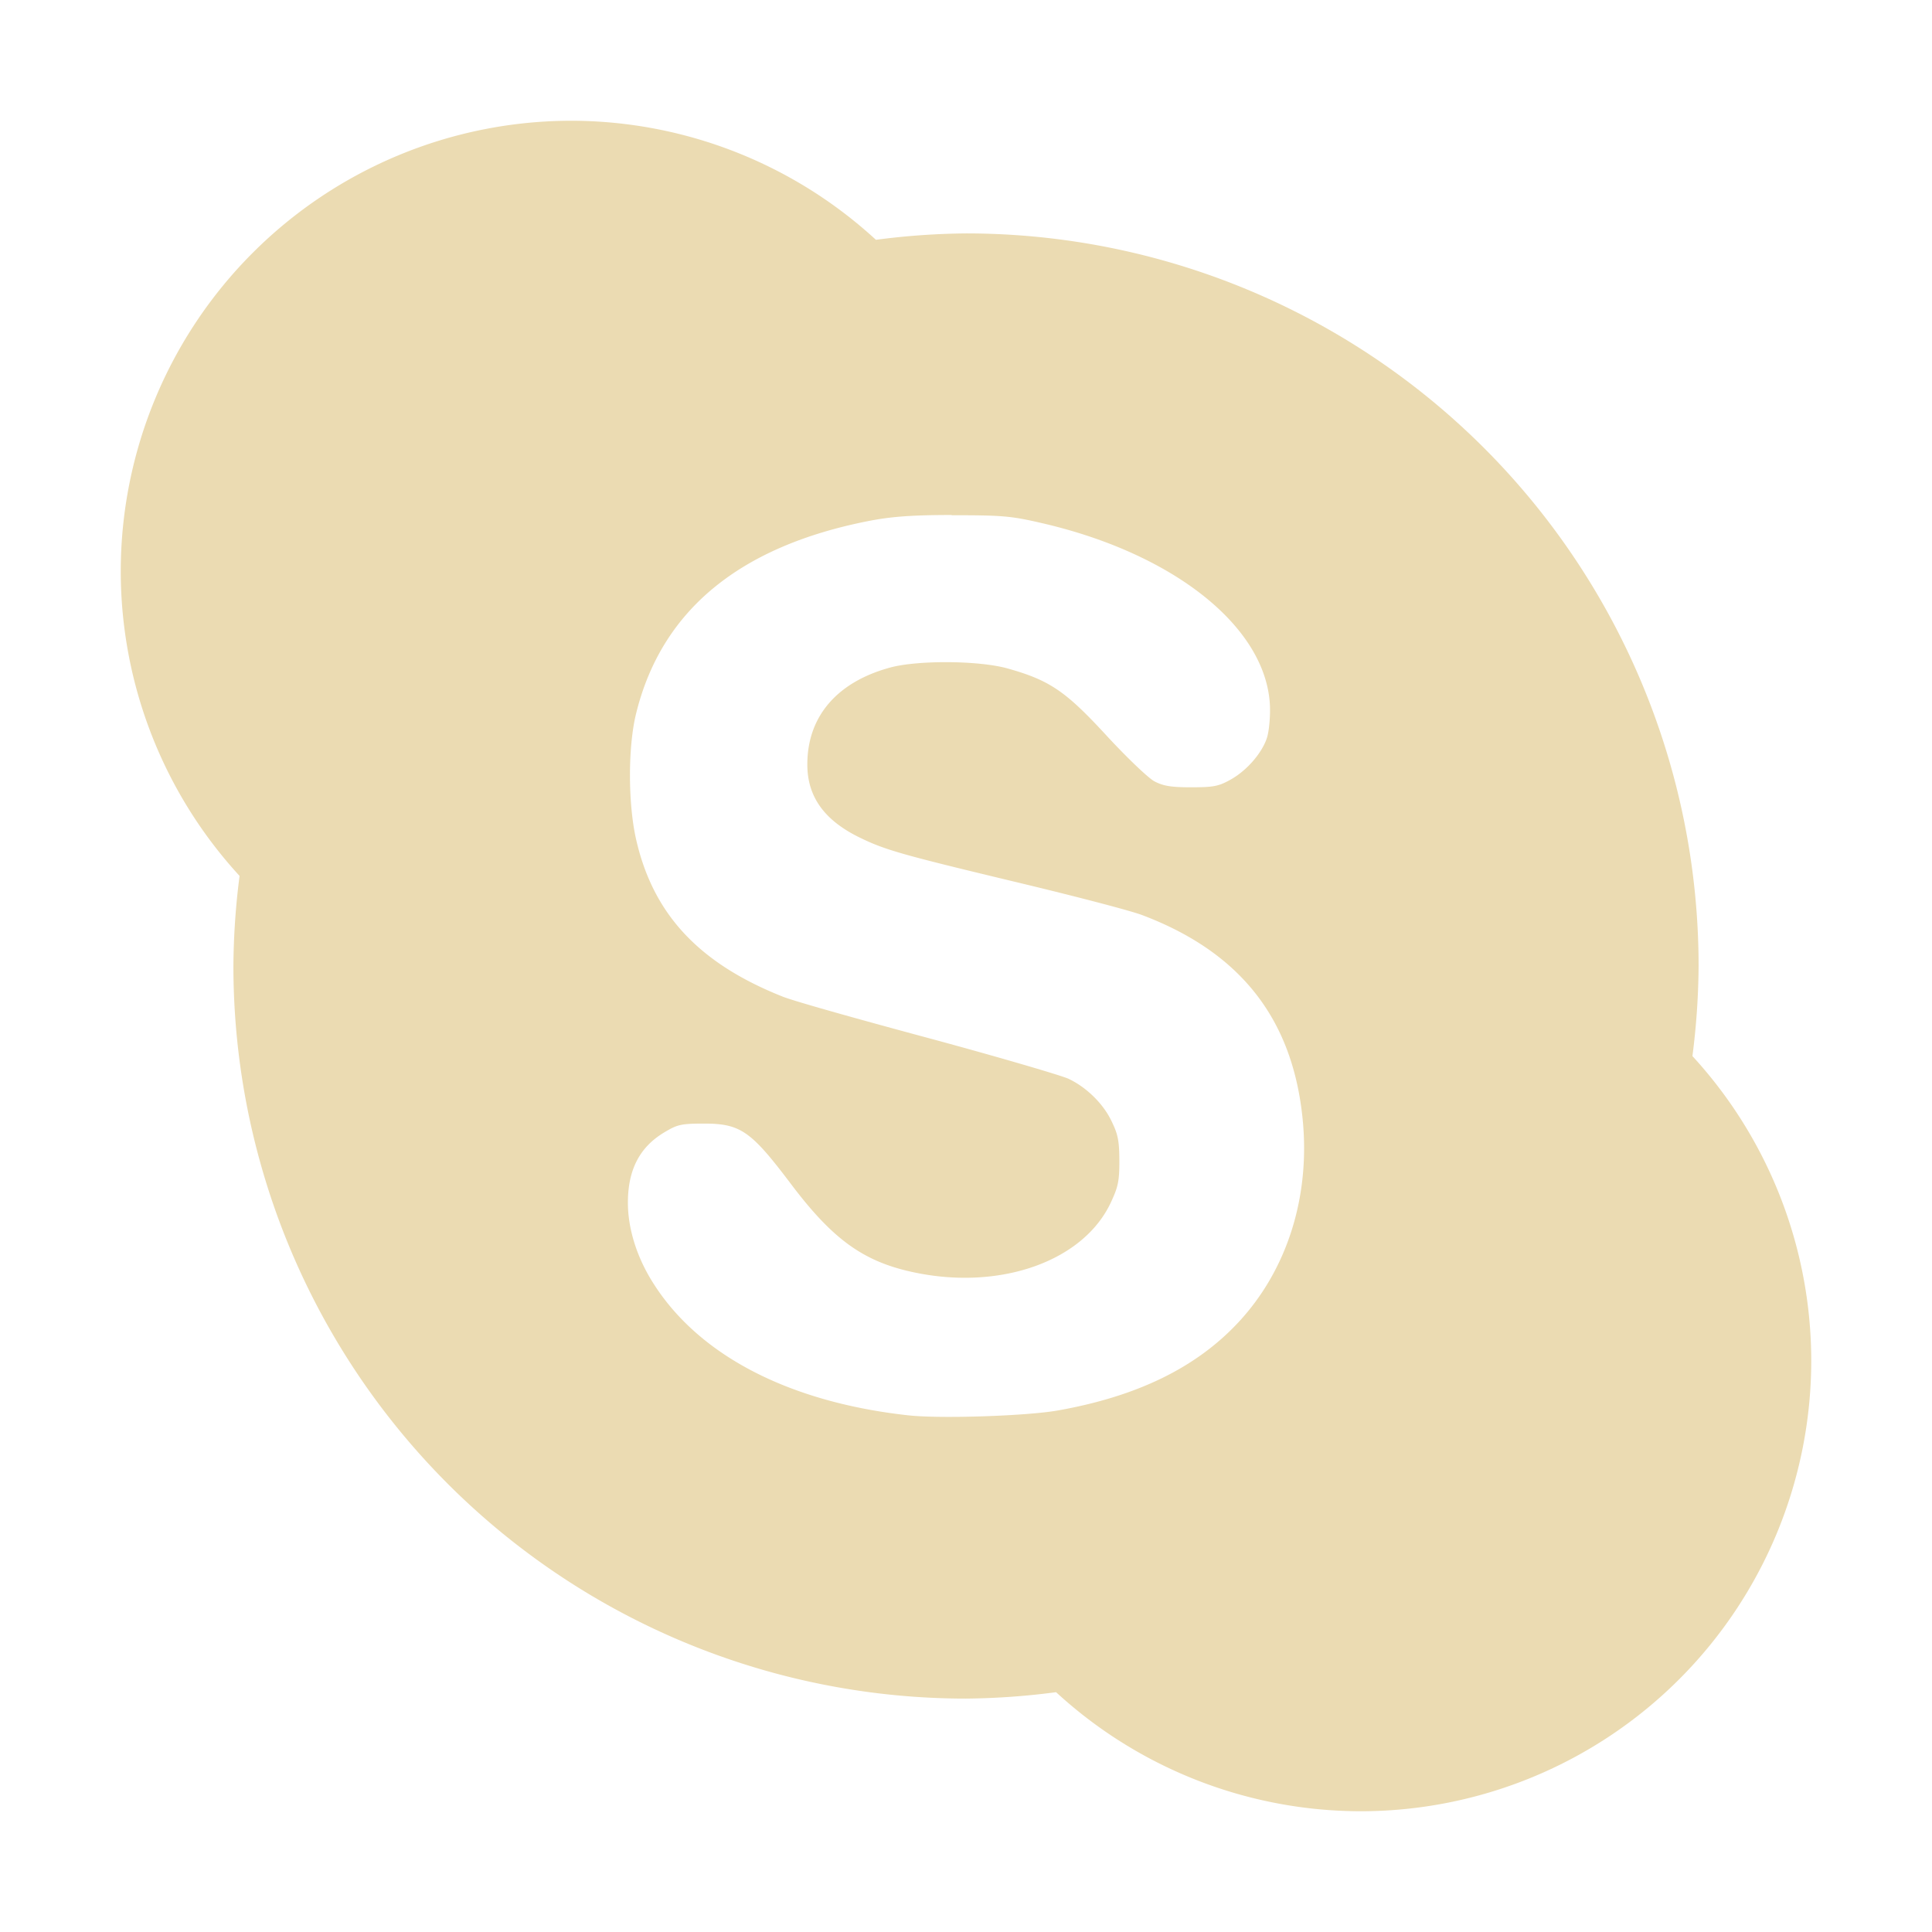 <svg width="16" height="16" version="1.1" xmlns="http://www.w3.org/2000/svg">
  <defs>
    <style type="text/css" id="current-color-scheme">.ColorScheme-Text { color:#ebdbb2; } .ColorScheme-Highlight { color:#458588; }</style>
  </defs>
  <path class="ColorScheme-Text" fill="currentColor" d="m4.733 1a3.733 3.733 0 0 0-3.733 3.733 3.733 3.733 0 0 0 0.984 2.521 6.067 6.067 0 0 0-0.051 0.746 6.067 6.067 0 0 0 6.067 6.067 6.067 6.067 0 0 0 0.746-0.053 3.733 3.733 0 0 0 2.521 0.986 3.733 3.733 0 0 0 3.733-3.733 3.733 3.733 0 0 0-0.984-2.521 6.067 6.067 0 0 0 0.051-0.746 6.067 6.067 0 0 0-6.067-6.067 6.067 6.067 0 0 0-0.746 0.053 3.733 3.733 0 0 0-2.521-0.986zm3.148 3.267c0.414 1.247e-4 0.488 0.005 0.742 0.064 1.096 0.251 1.863 0.86 1.894 1.511 0.004 0.099-0.008 0.215-0.024 0.266-0.038 0.122-0.163 0.271-0.301 0.348-0.1 0.056-0.142 0.064-0.33 0.064-0.168 0-0.23-0.012-0.301-0.049-0.05-0.026-0.23-0.198-0.397-0.379-0.339-0.368-0.47-0.458-0.819-0.556-0.239-0.067-0.742-0.069-0.968-0.009-0.445 0.119-0.693 0.407-0.691 0.808 0.001 0.258 0.135 0.454 0.427 0.598 0.218 0.107 0.347 0.143 1.331 0.379 0.45 0.108 0.906 0.226 1.014 0.266 0.813 0.307 1.244 0.857 1.329 1.681 0.067 0.65-0.128 1.261-0.534 1.695-0.351 0.375-0.839 0.611-1.493 0.727-0.254 0.045-0.97 0.07-1.24 0.04-0.993-0.11-1.742-0.501-2.118-1.107-0.132-0.212-0.202-0.444-0.202-0.654 0-0.275 0.099-0.461 0.301-0.582 0.107-0.064 0.136-0.073 0.33-0.073 0.304 0 0.39 0.064 0.72 0.501 0.343 0.455 0.595 0.638 0.999 0.727 0.727 0.161 1.427-0.086 1.653-0.582 0.053-0.116 0.068-0.163 0.067-0.339-3.198e-4 -0.176-0.015-0.225-0.067-0.332-0.068-0.14-0.204-0.275-0.354-0.346-0.055-0.026-0.568-0.177-1.141-0.332-0.573-0.154-1.127-0.309-1.225-0.348-0.701-0.278-1.077-0.689-1.216-1.307-0.066-0.294-0.067-0.759 0-1.034 0.209-0.857 0.856-1.389 1.93-1.599 0.17-0.033 0.335-0.049 0.684-0.049z"/>
</svg>
